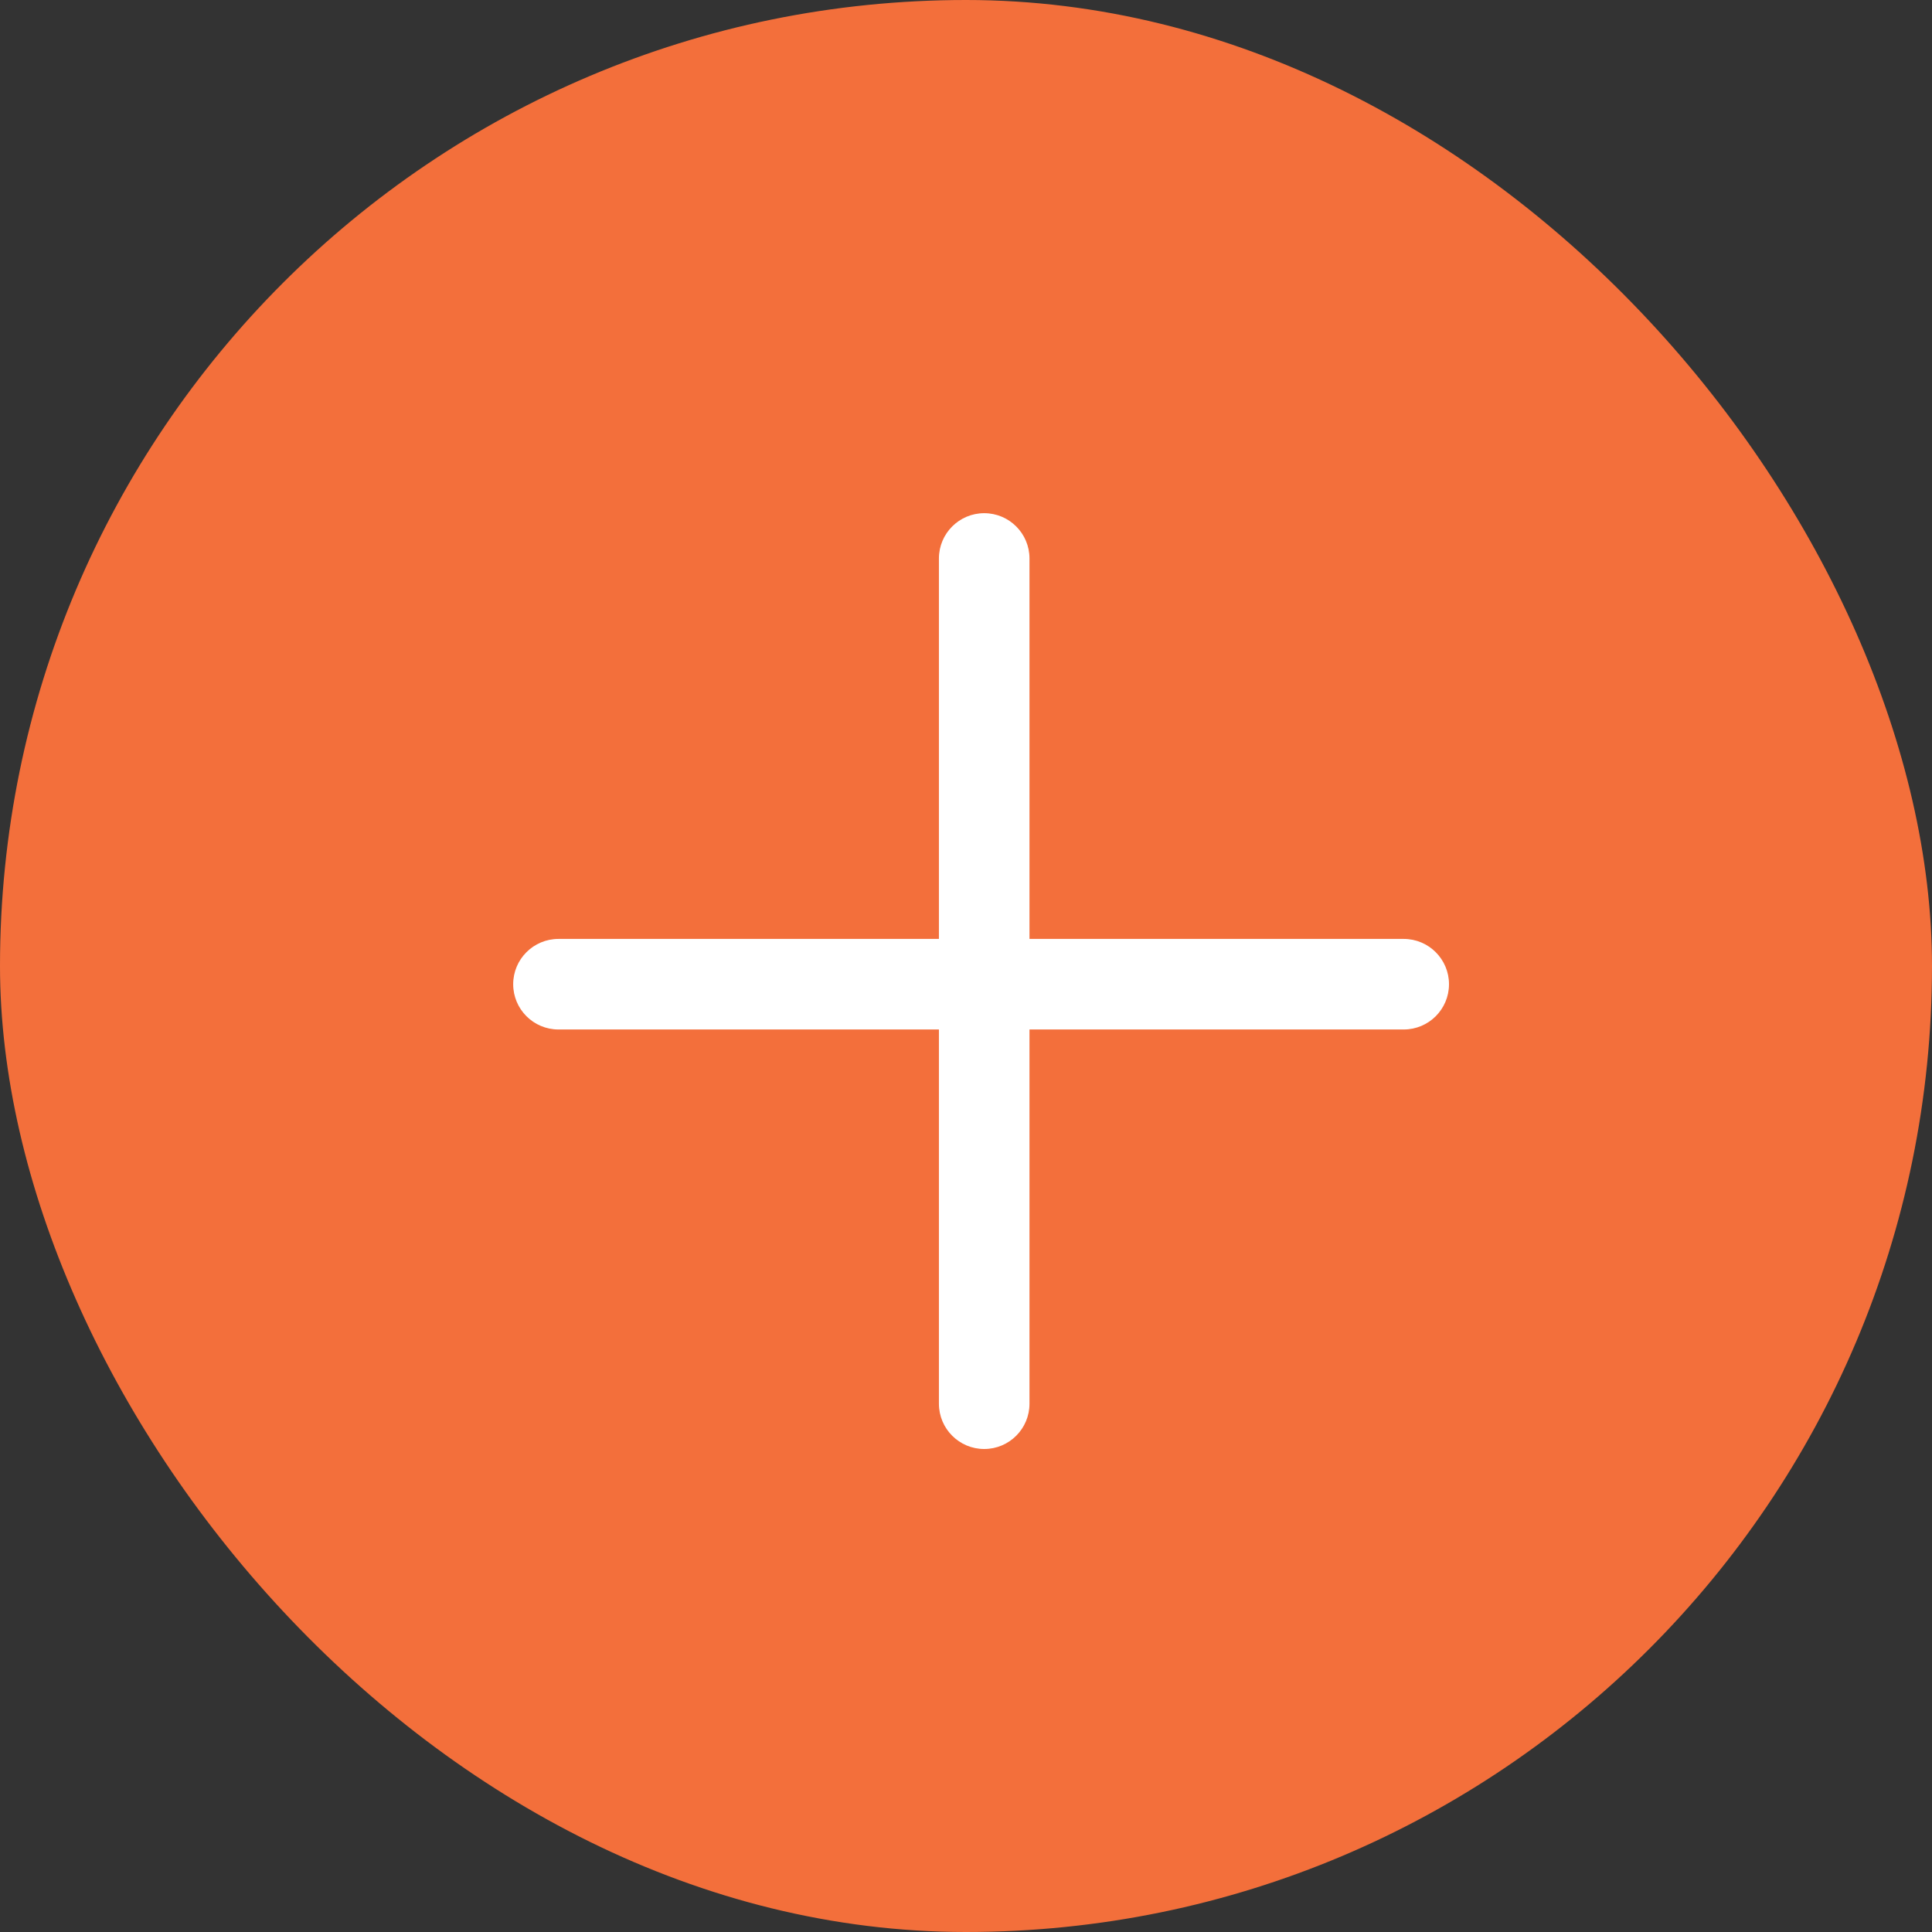 <svg width="64" height="64" viewBox="0 0 64 64" fill="none" xmlns="http://www.w3.org/2000/svg">
<rect x="0" y="0" width="64" height="64" fill="#333333" stroke="none"/>
<rect width="64" height="64" rx="32" fill="#F36F3B"/>
<path fill-rule="evenodd" clip-rule="evenodd" d="M31.103 46.5C31.103 47.328 31.775 48 32.603 48C33.432 48 34.103 47.328 34.103 46.5V34.103H46.5C47.328 34.103 48 33.432 48 32.603C48 31.775 47.328 31.103 46.5 31.103H34.103V18.5C34.103 17.672 33.432 17 32.603 17C31.775 17 31.103 17.672 31.103 18.5V31.103H18.5C17.672 31.103 17 31.775 17 32.603C17 33.432 17.672 34.103 18.5 34.103H31.103V46.5Z" fill="white"/>
</svg>
